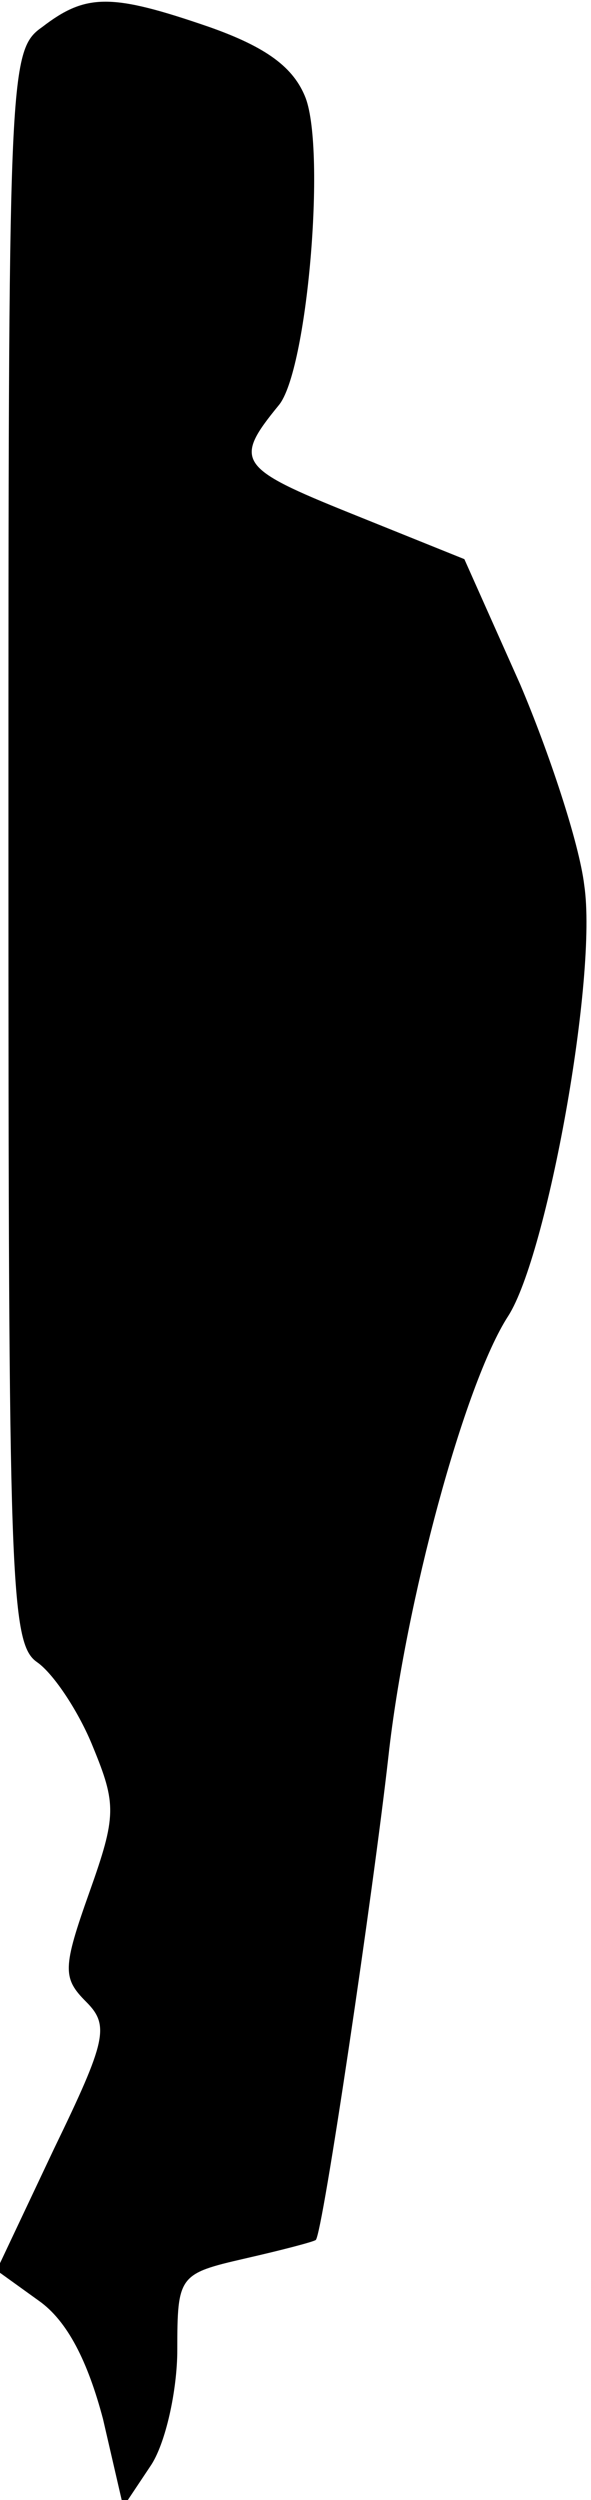 <?xml version="1.0" standalone="no"?>
<!DOCTYPE svg PUBLIC "-//W3C//DTD SVG 20010904//EN"
 "http://www.w3.org/TR/2001/REC-SVG-20010904/DTD/svg10.dtd">
<svg version="1.0" xmlns="http://www.w3.org/2000/svg"
 width="35pt" height="148pt" viewBox="0 0 35 148"
 preserveAspectRatio="xMidYMid meet">
<g transform="translate(0,148) scale(0.1,-0.1)"
fill="#000000" stroke="none">
<path fill="#000000" stroke="none" d="M25 1464 c-20 -14 -20 -27 -20 -485 0
-436 1 -472 17 -483 10 -7 25 -30 33 -50 14 -34 14 -41 -2 -86 -16 -45 -16
-51 -2 -65 14 -14 12 -23 -19 -87 l-34 -72 25 -18 c17 -12 29 -36 38 -70 l12
-52 16 24 c9 13 16 45 16 69 0 44 1 45 40 54 22 5 41 10 42 11 4 3 34 206 43
286 10 91 45 221 71 261 23 36 53 201 45 255 -3 25 -21 79 -38 119 l-33 74
-67 27 c-67 27 -70 31 -43 64 17 20 28 150 16 182 -7 18 -23 30 -57 42 -58 20
-73 20 -99 0z"/>
</g>
</svg>
